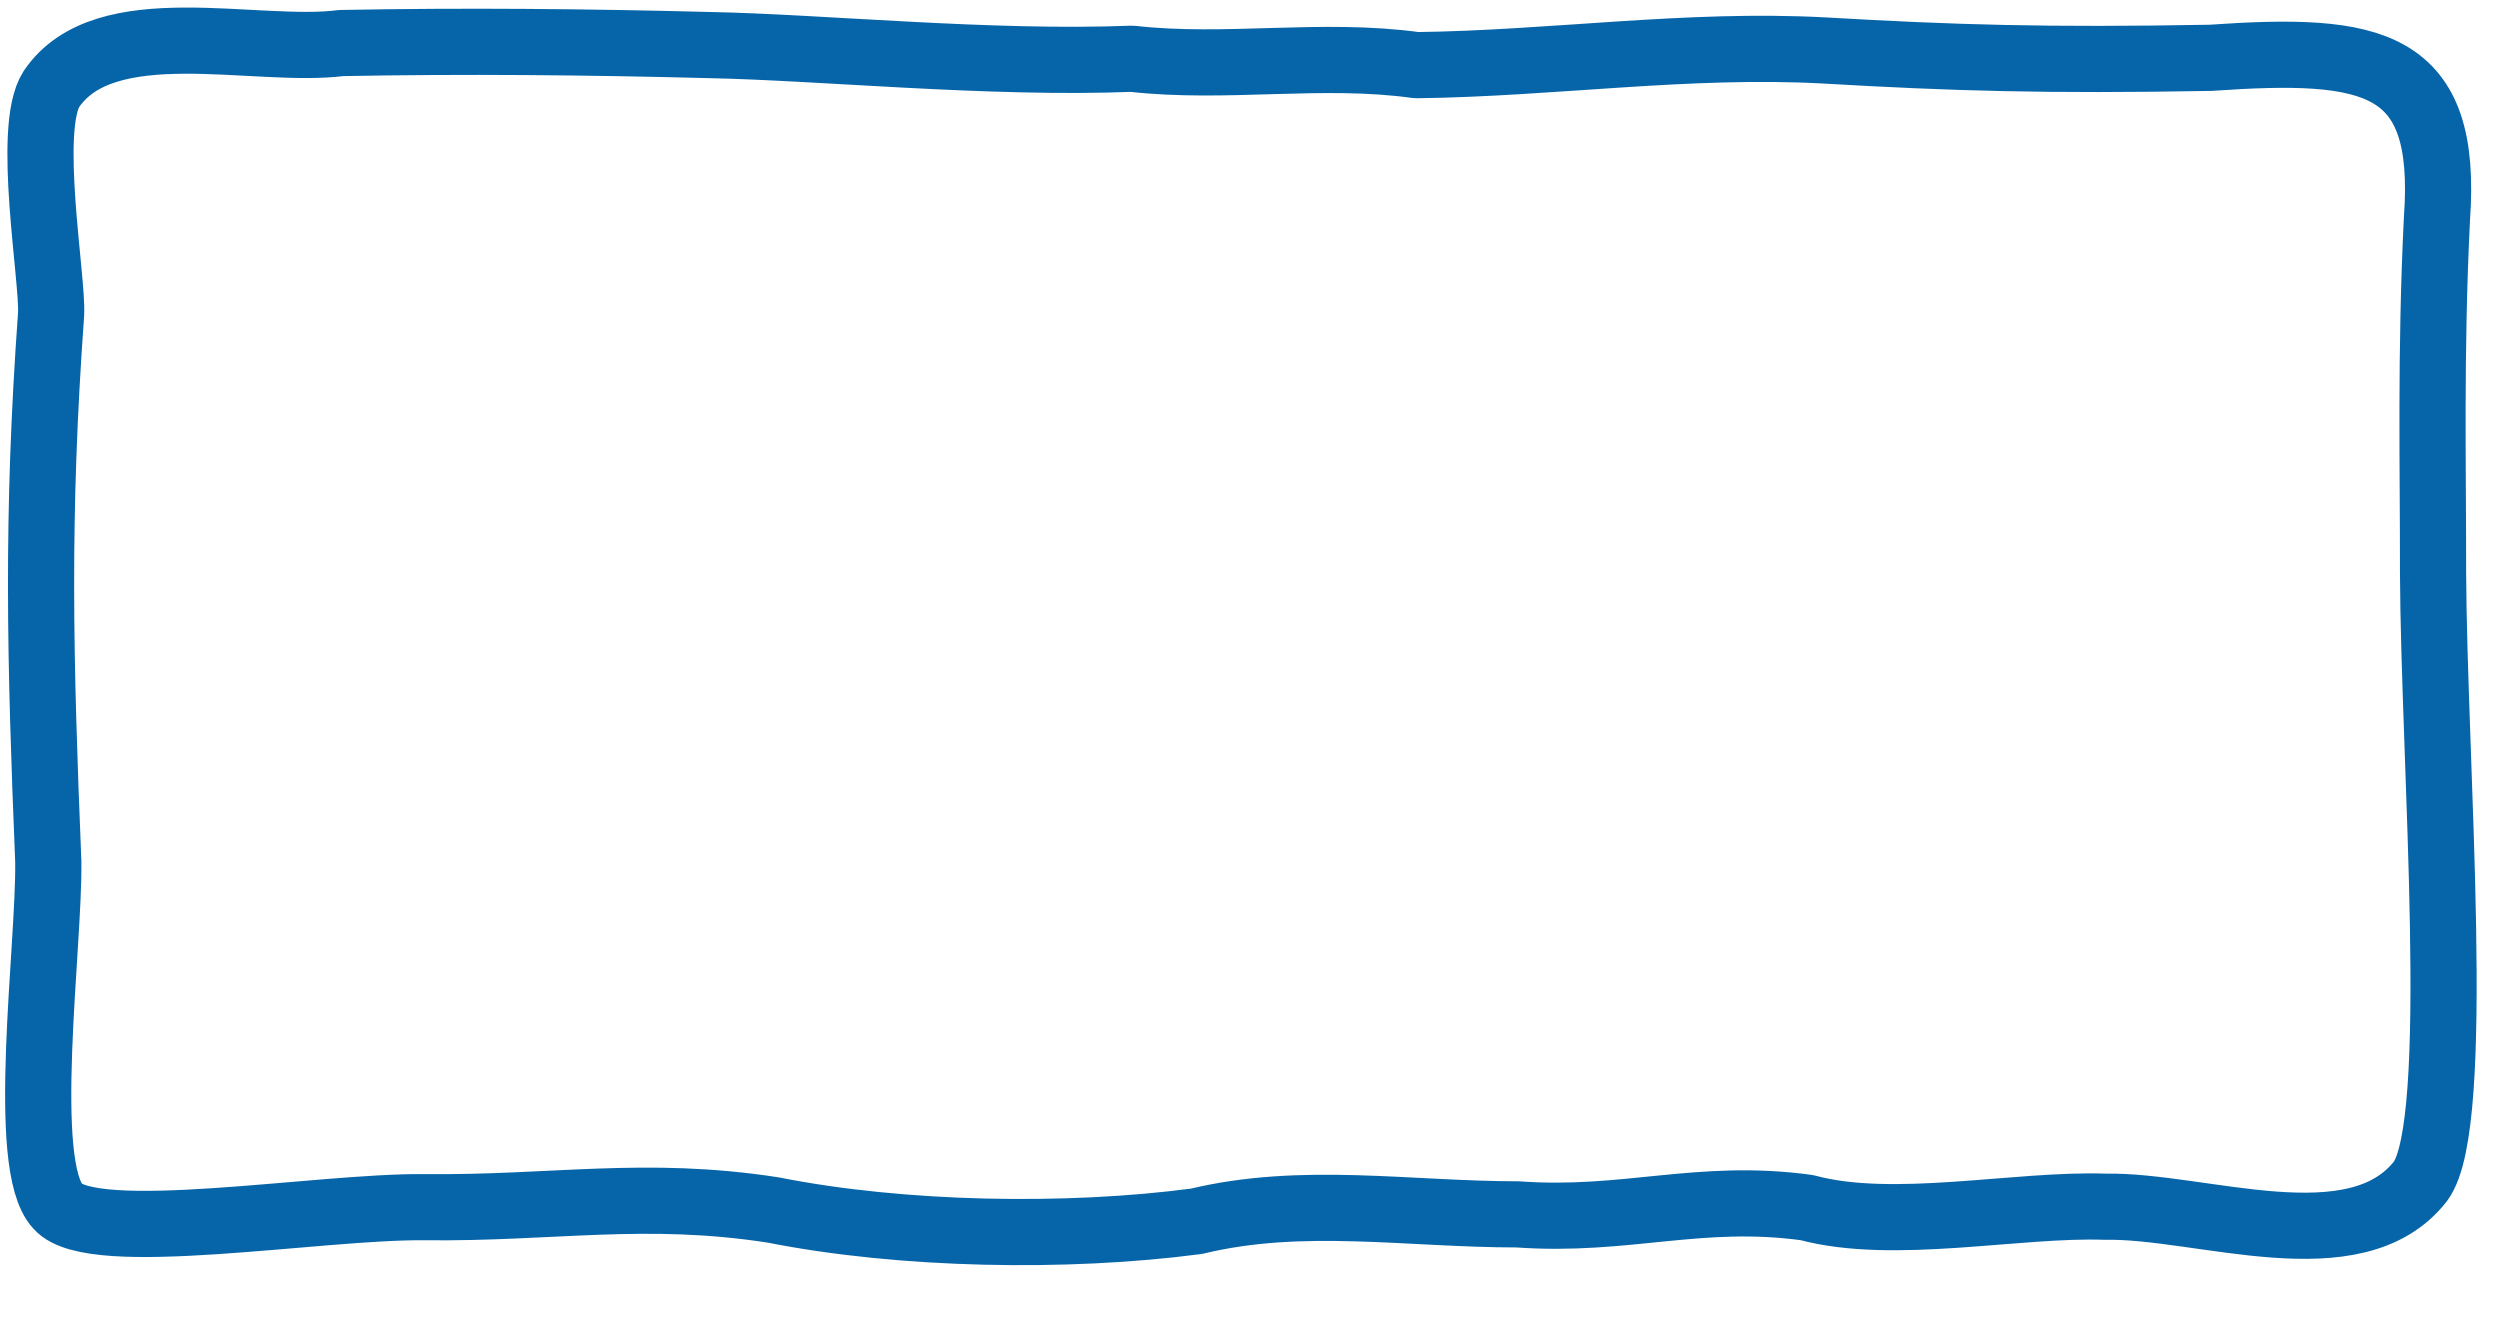 <svg width="32" height="17" viewBox="0 0 32 17" fill="none" xmlns="http://www.w3.org/2000/svg">
<path d="M4.367 0.551C5.94 0.521 7.515 0.536 9.084 0.577C10.497 0.604 12.684 0.824 14.488 0.752C15.696 0.889 16.916 0.665 18.132 0.834C19.871 0.813 21.606 0.551 23.352 0.646C24.992 0.741 26.189 0.778 28.296 0.74C30.385 0.594 31.34 0.768 31.193 2.798C31.107 4.527 31.145 6.005 31.143 7.326C31.153 9.766 31.527 14.381 30.983 15.119C30.15 16.189 28.174 15.422 26.946 15.446C25.821 15.406 24.236 15.757 23.13 15.458C21.752 15.268 20.811 15.644 19.428 15.544C18.027 15.544 16.666 15.306 15.317 15.632C13.656 15.852 11.54 15.814 9.898 15.488C8.249 15.233 7.086 15.47 5.428 15.452C4.079 15.438 1.184 15.948 0.741 15.442C0.248 14.92 0.633 12.117 0.618 11.027C0.512 8.423 0.466 6.624 0.654 4.021C0.678 3.566 0.334 1.645 0.658 1.14C1.34 0.132 3.271 0.692 4.367 0.551V0.551Z" stroke="#0664A8" stroke-width="0.847" stroke-miterlimit="10" stroke-linecap="round" stroke-linejoin="round"/>
</svg>
